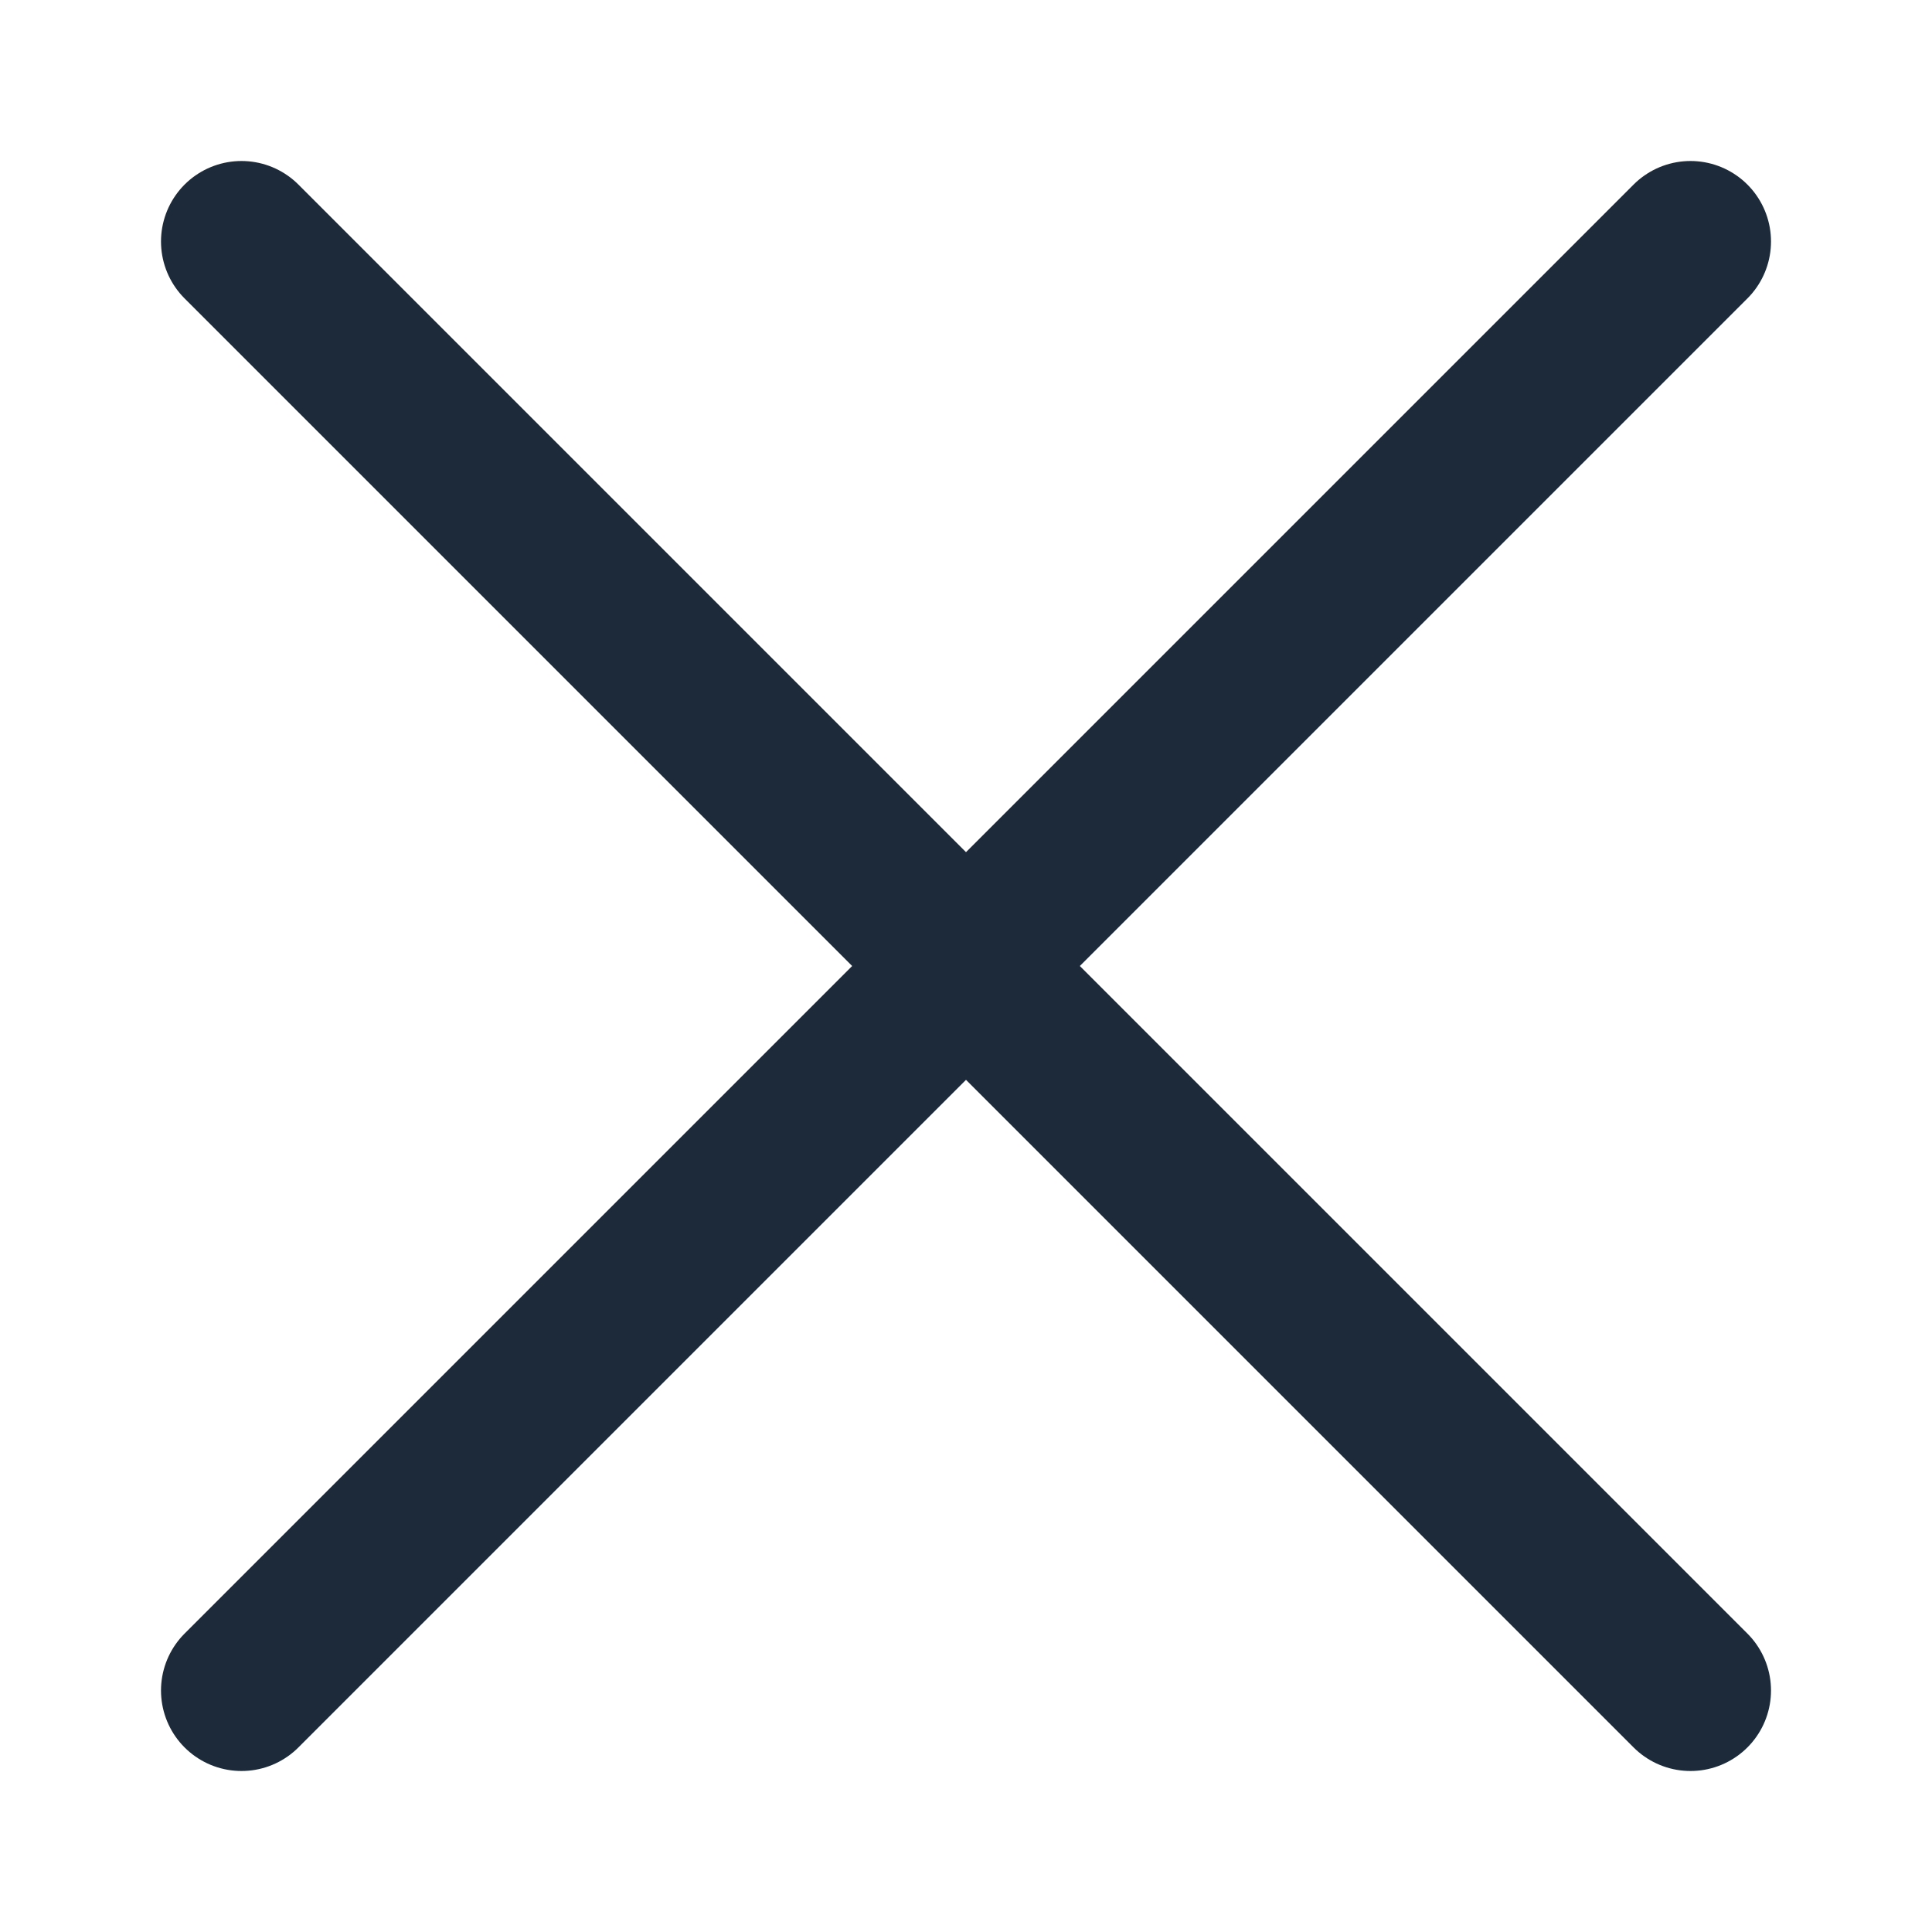 <svg width="24" height="24" viewBox="0 0 24 24" fill="none" xmlns="http://www.w3.org/2000/svg">
<g id="Icon / Close">
<path id="Icon" d="M3 3L21 21M21 3L3 21" stroke="#1C2A39" stroke-width="2" stroke-linecap="round" stroke-linejoin="round"/>
</g>
</svg>
